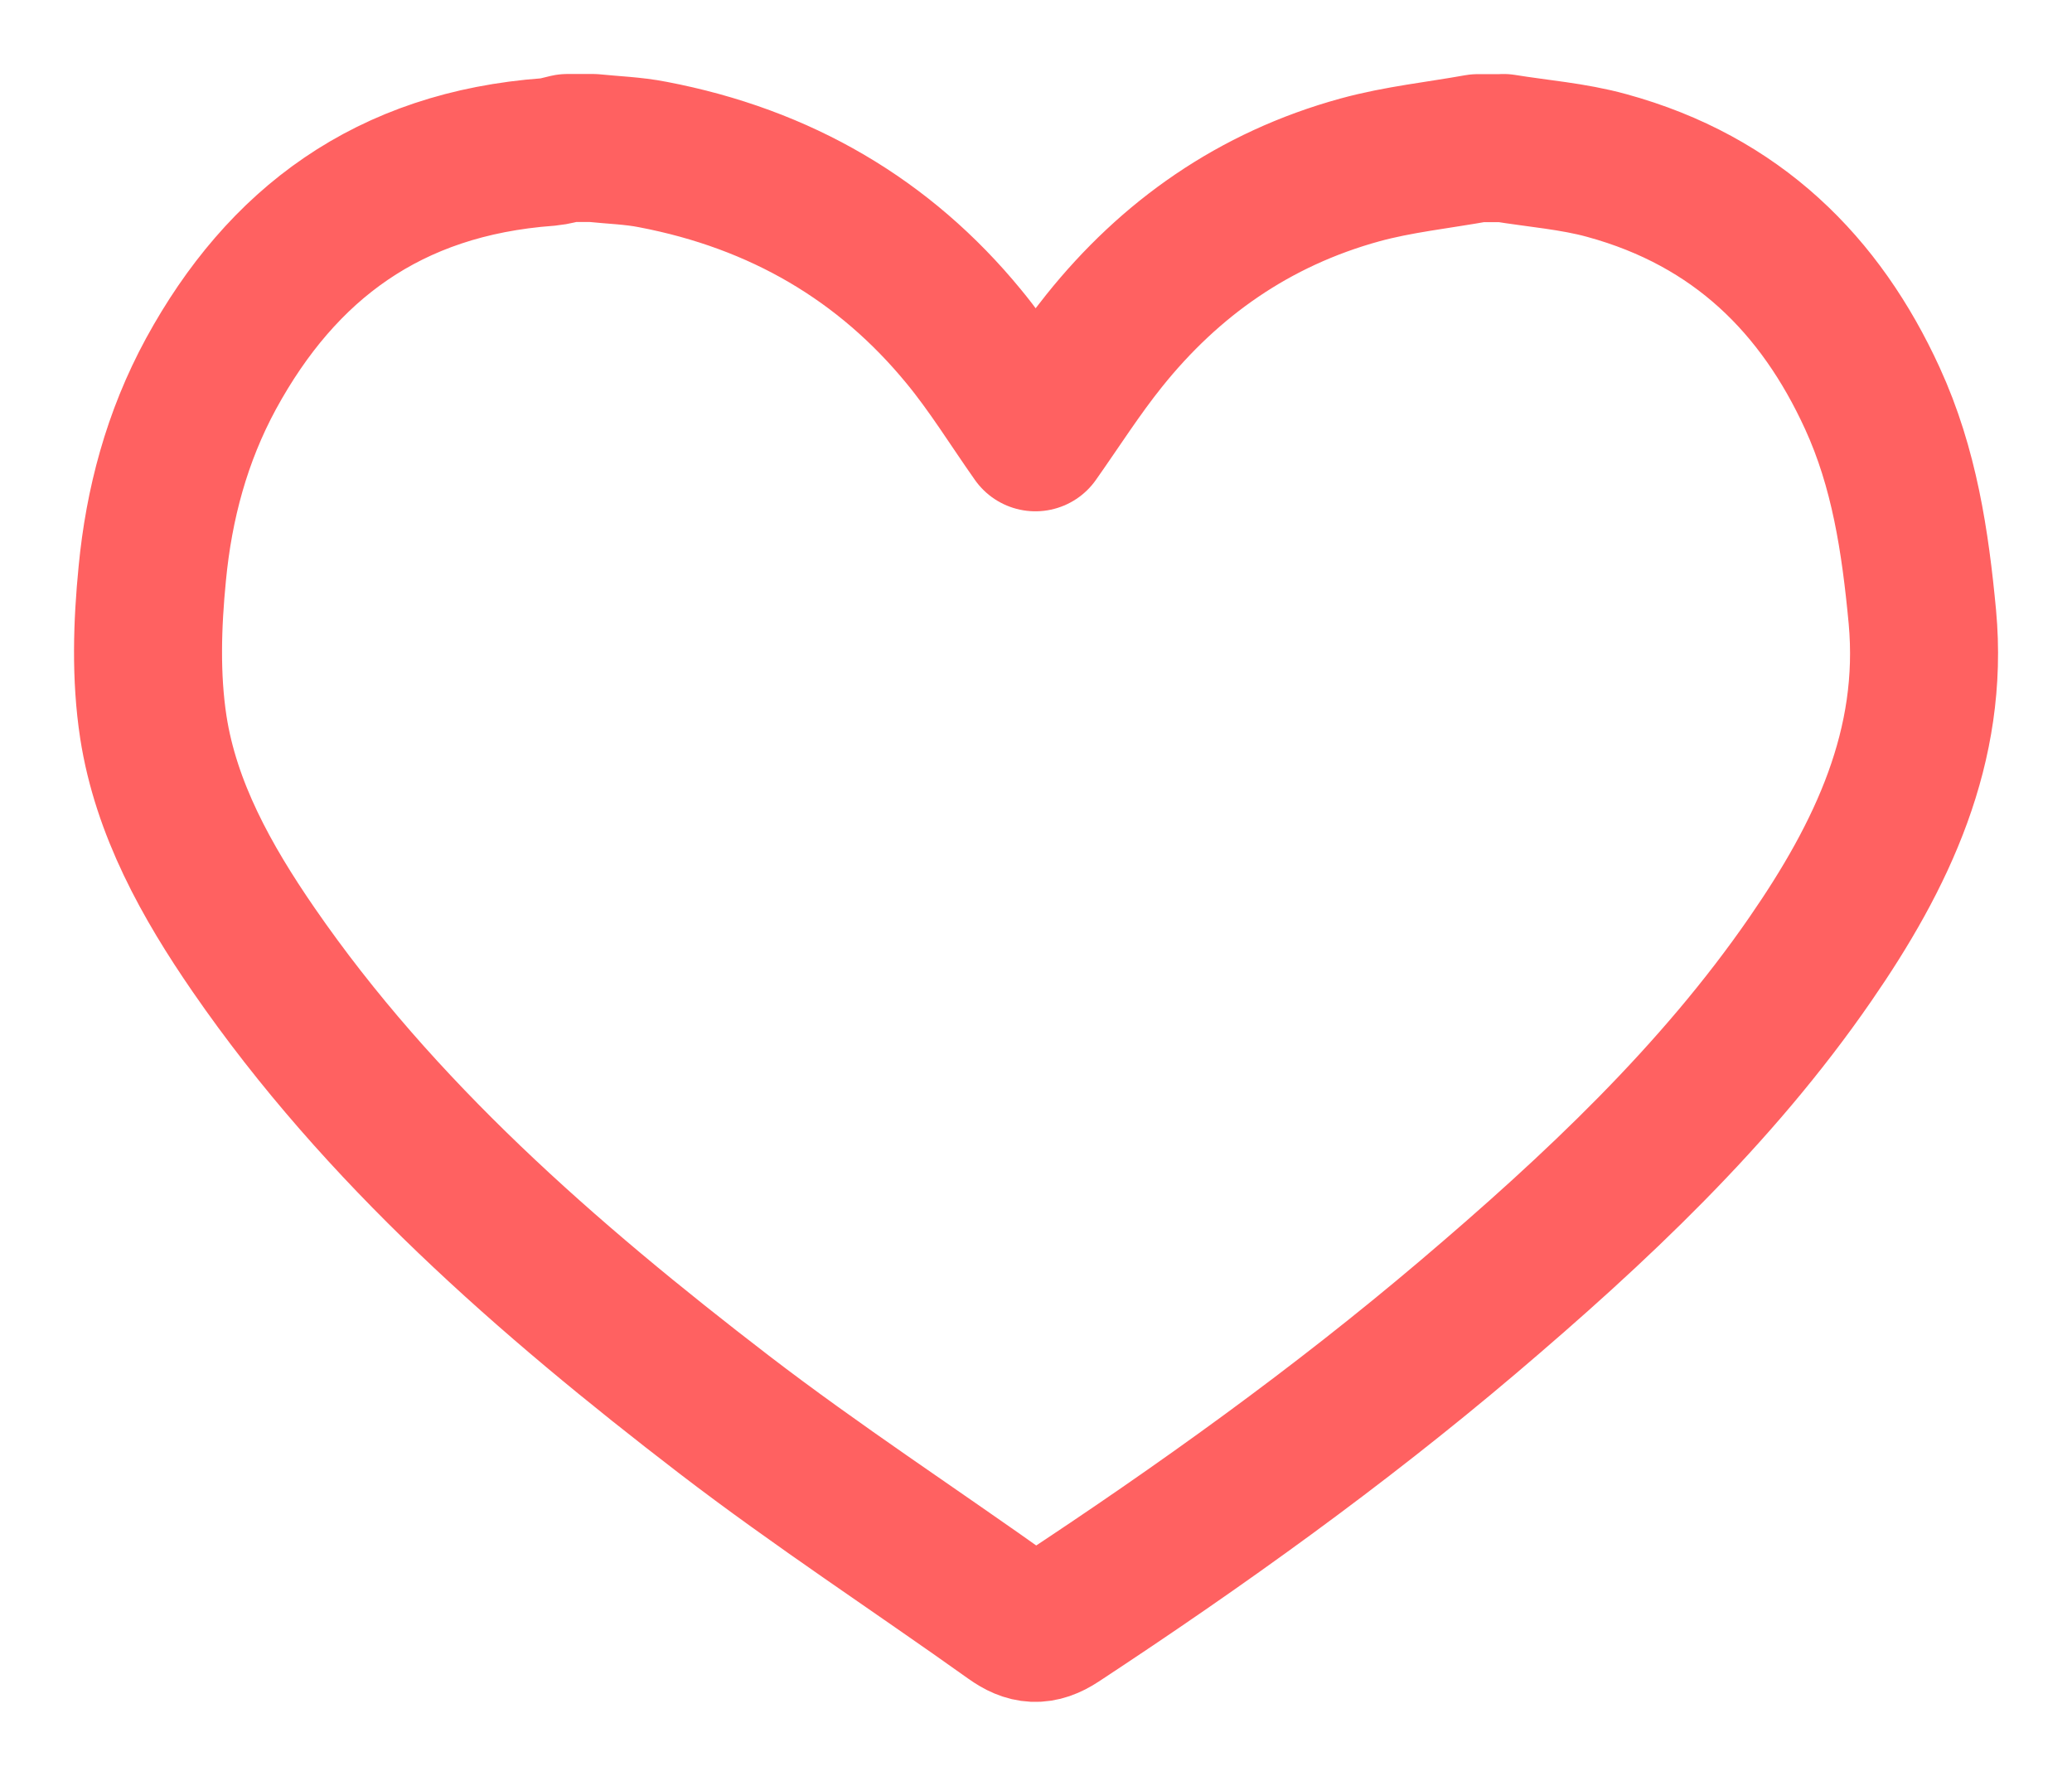 <svg width="14" height="12" viewBox="0 0 14 12" fill="none" xmlns="http://www.w3.org/2000/svg">
<path d="M10.158 1C10.391 1.038 10.63 1.056 10.855 1.118C11.738 1.359 12.301 1.927 12.651 2.691C12.867 3.162 12.941 3.659 12.989 4.169C13.069 5.042 12.717 5.78 12.231 6.483C11.598 7.401 10.78 8.169 9.918 8.901C9.046 9.641 8.113 10.311 7.149 10.945C7.029 11.024 6.944 11.015 6.834 10.937C6.188 10.476 5.52 10.04 4.892 9.558C3.693 8.637 2.563 7.65 1.715 6.42C1.395 5.956 1.121 5.463 1.036 4.913C0.984 4.573 0.995 4.218 1.029 3.874C1.074 3.406 1.194 2.952 1.426 2.525C1.903 1.651 2.623 1.106 3.704 1.027C3.748 1.023 3.791 1.01 3.834 1C3.892 1 3.949 1 4.006 1C4.141 1.014 4.278 1.018 4.41 1.044C5.276 1.209 5.978 1.623 6.512 2.274C6.69 2.49 6.836 2.728 6.996 2.955C7.149 2.738 7.293 2.511 7.461 2.302C7.904 1.749 8.472 1.345 9.189 1.148C9.447 1.077 9.719 1.049 9.985 1.001C10.043 1.001 10.1 1.001 10.157 1.001L10.158 1Z" stroke="#FF6161" stroke-linecap="round" stroke-linejoin="round"/>
</svg>
